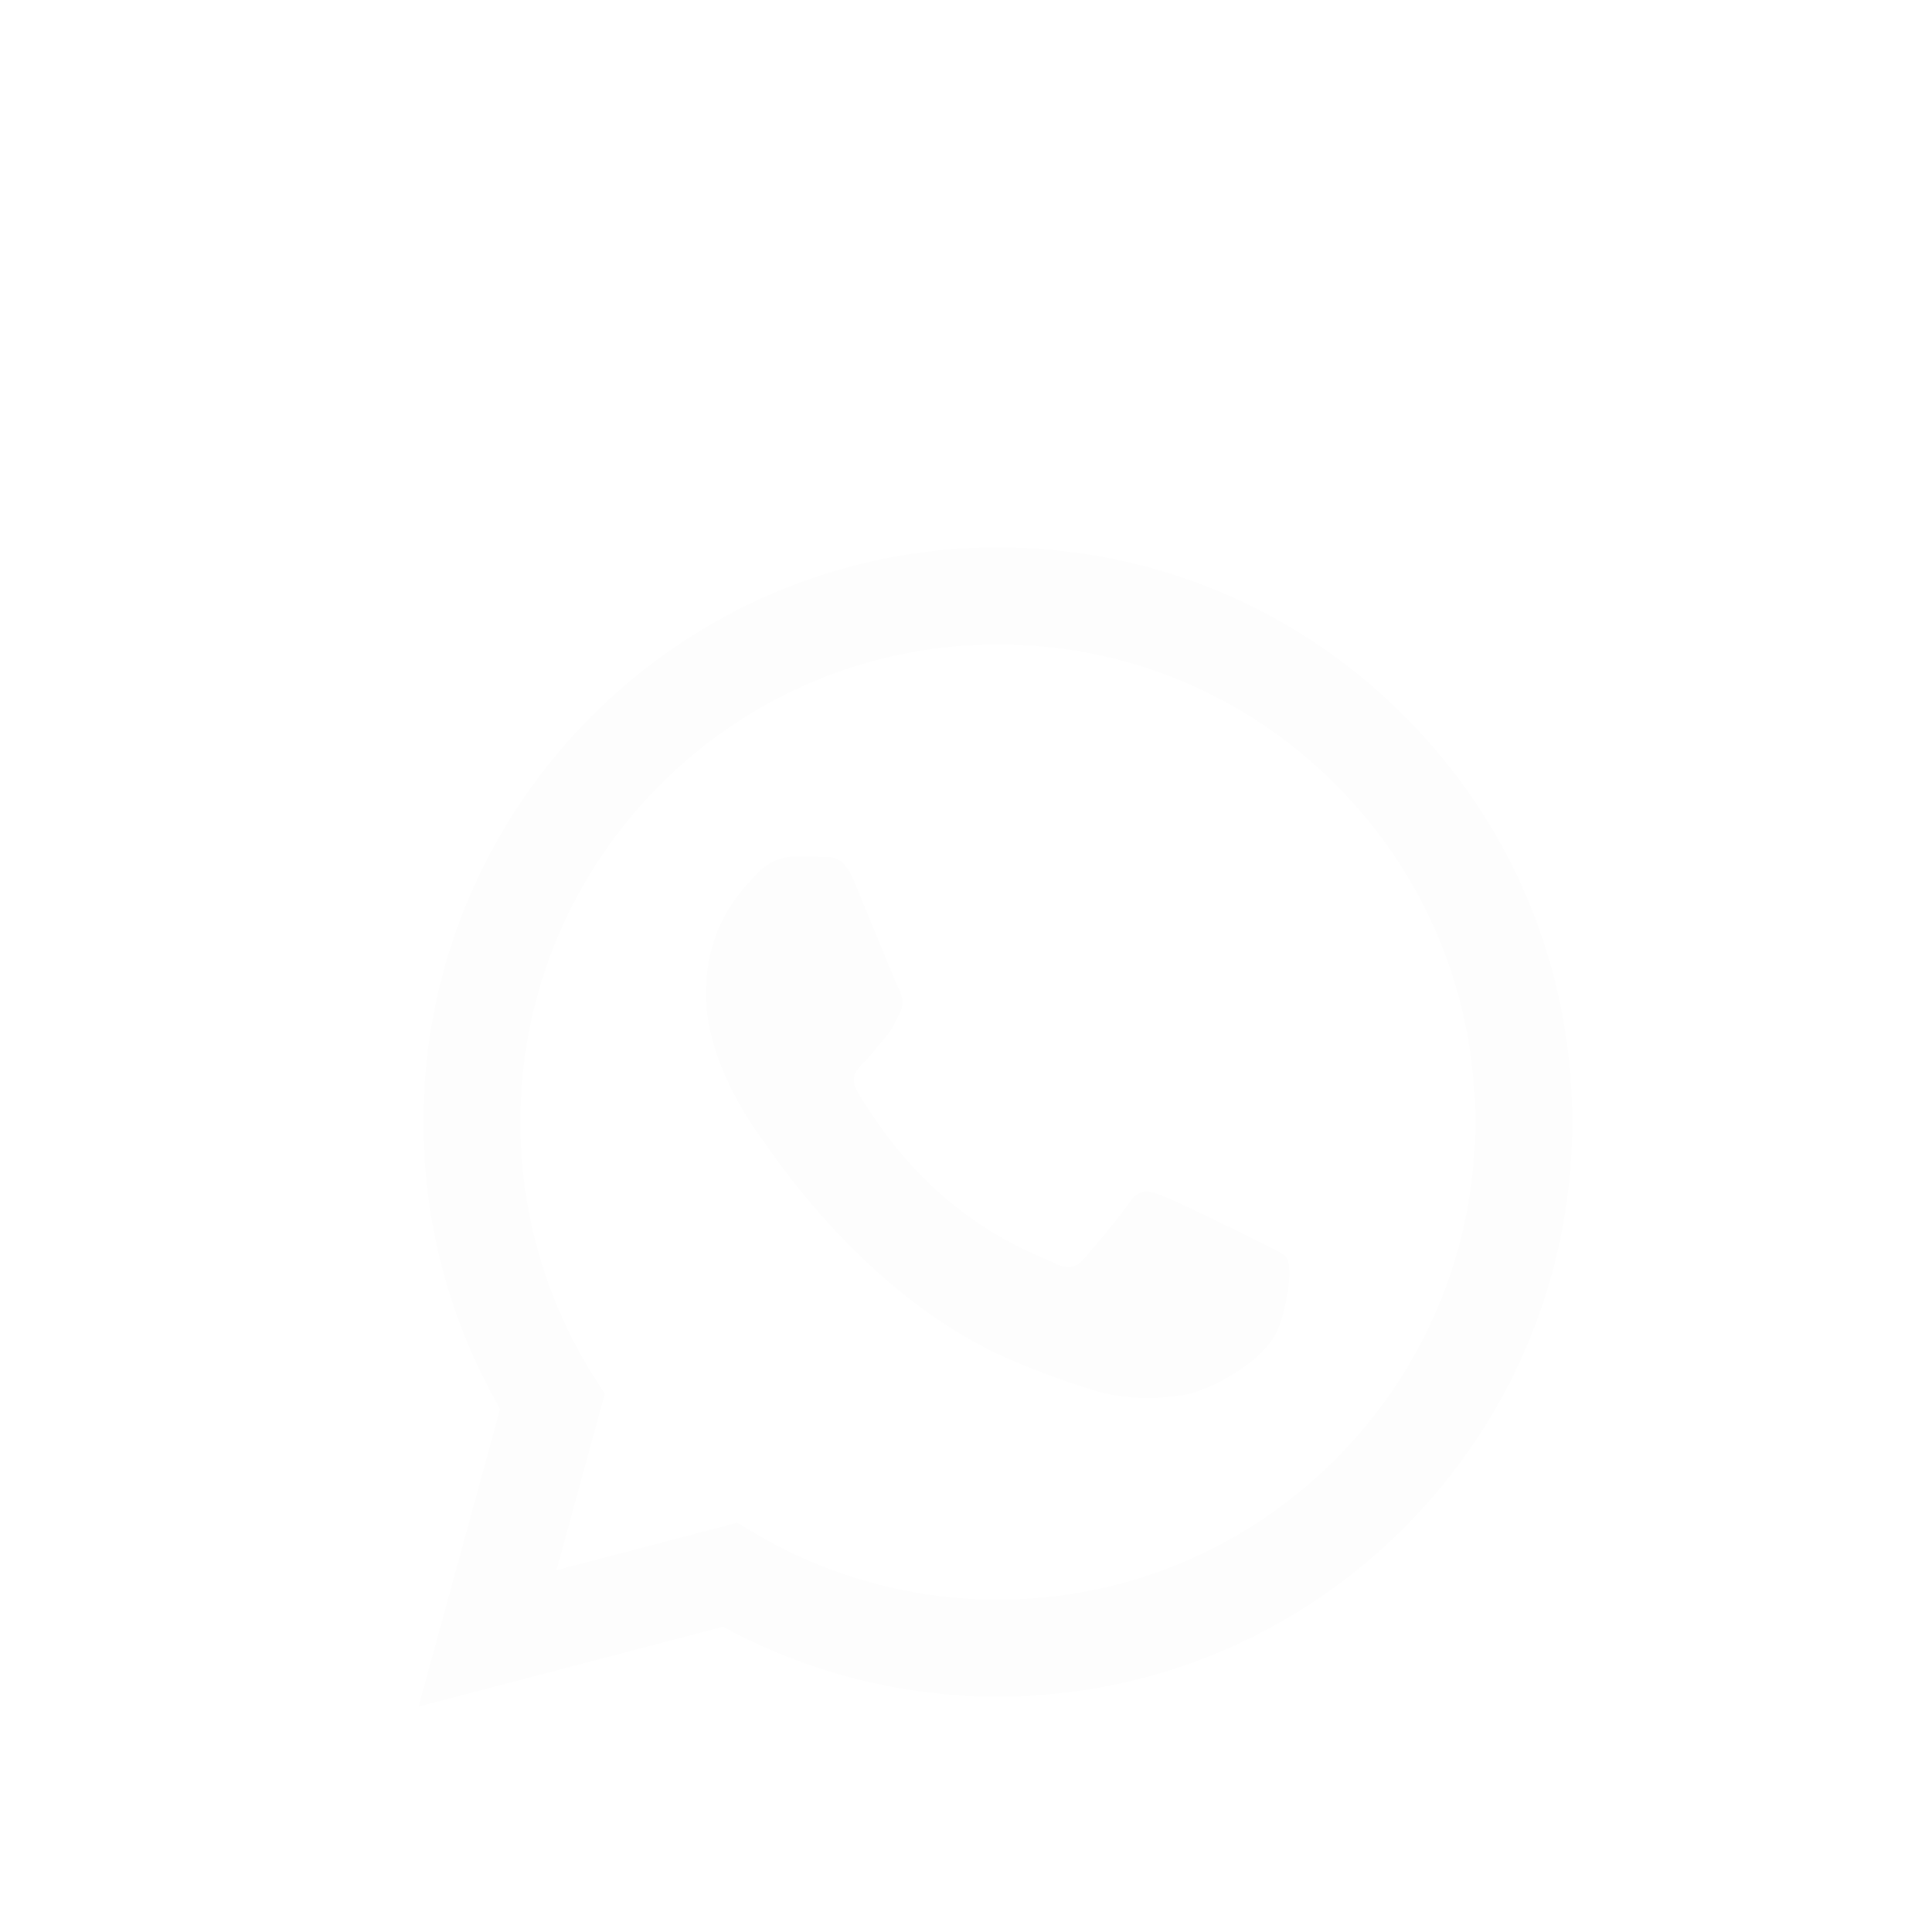 <svg width="40" height="40" viewBox="0 0 40 40" fill="none" xmlns="http://www.w3.org/2000/svg">
<g filter="url(#filter0_d)">
<path fill-rule="evenodd" clip-rule="evenodd" d="M20.659 31.127H20.654C18.664 31.127 16.708 30.627 14.971 29.68L8.666 31.333L10.354 25.171C9.313 23.367 8.765 21.321 8.766 19.225C8.769 12.668 14.104 7.333 20.659 7.333C23.84 7.335 26.826 8.573 29.072 10.821C31.317 13.069 32.553 16.057 32.552 19.235C32.549 25.79 27.216 31.125 20.659 31.127ZM15.263 27.527L15.624 27.741C17.142 28.641 18.881 29.118 20.655 29.119H20.659C26.107 29.119 30.541 24.684 30.544 19.234C30.545 16.593 29.517 14.109 27.651 12.241C25.785 10.372 23.303 9.343 20.663 9.342C15.211 9.342 10.776 13.776 10.774 19.226C10.773 21.094 11.296 22.913 12.285 24.486L12.521 24.86L11.522 28.508L15.263 27.527ZM26.244 21.795C26.451 21.895 26.591 21.963 26.651 22.063C26.725 22.187 26.725 22.782 26.477 23.476C26.23 24.17 25.042 24.803 24.471 24.889C23.959 24.965 23.312 24.997 22.6 24.771C22.168 24.634 21.615 24.451 20.906 24.145C18.12 22.942 16.237 20.242 15.882 19.732C15.857 19.696 15.839 19.671 15.829 19.658L15.827 19.655C15.67 19.445 14.616 18.039 14.616 16.584C14.616 15.215 15.289 14.498 15.598 14.168C15.619 14.145 15.639 14.124 15.656 14.105C15.928 13.808 16.25 13.733 16.449 13.733C16.647 13.733 16.845 13.735 17.018 13.744C17.039 13.745 17.062 13.745 17.085 13.745C17.258 13.743 17.474 13.742 17.687 14.254C17.769 14.451 17.889 14.743 18.015 15.05C18.271 15.673 18.553 16.361 18.603 16.46C18.677 16.609 18.727 16.782 18.628 16.981C18.613 17.011 18.599 17.039 18.586 17.066C18.512 17.217 18.457 17.329 18.331 17.477C18.281 17.535 18.23 17.597 18.178 17.66C18.076 17.784 17.974 17.909 17.885 17.997C17.736 18.145 17.581 18.306 17.755 18.604C17.928 18.901 18.524 19.874 19.408 20.662C20.357 21.509 21.183 21.867 21.601 22.049C21.683 22.084 21.749 22.113 21.797 22.137C22.094 22.286 22.268 22.261 22.441 22.063C22.614 21.864 23.184 21.195 23.382 20.898C23.58 20.6 23.778 20.65 24.05 20.749C24.323 20.848 25.784 21.567 26.081 21.715C26.139 21.745 26.193 21.771 26.244 21.795Z" fill="#FDFDFD"/>
</g>
<defs>
<filter id="filter0_d" x="-4" y="0" width="48" height="48" filterUnits="userSpaceOnUse" color-interpolation-filters="sRGB">
<feFlood flood-opacity="0" result="BackgroundImageFix"/>
<feColorMatrix in="SourceAlpha" type="matrix" values="0 0 0 0 0 0 0 0 0 0 0 0 0 0 0 0 0 0 127 0"/>
<feOffset dy="4"/>
<feGaussianBlur stdDeviation="2"/>
<feColorMatrix type="matrix" values="0 0 0 0 0 0 0 0 0 0 0 0 0 0 0 0 0 0 0.25 0"/>
<feBlend mode="normal" in2="BackgroundImageFix" result="effect1_dropShadow"/>
<feBlend mode="normal" in="SourceGraphic" in2="effect1_dropShadow" result="shape"/>
</filter>
</defs>
</svg>
